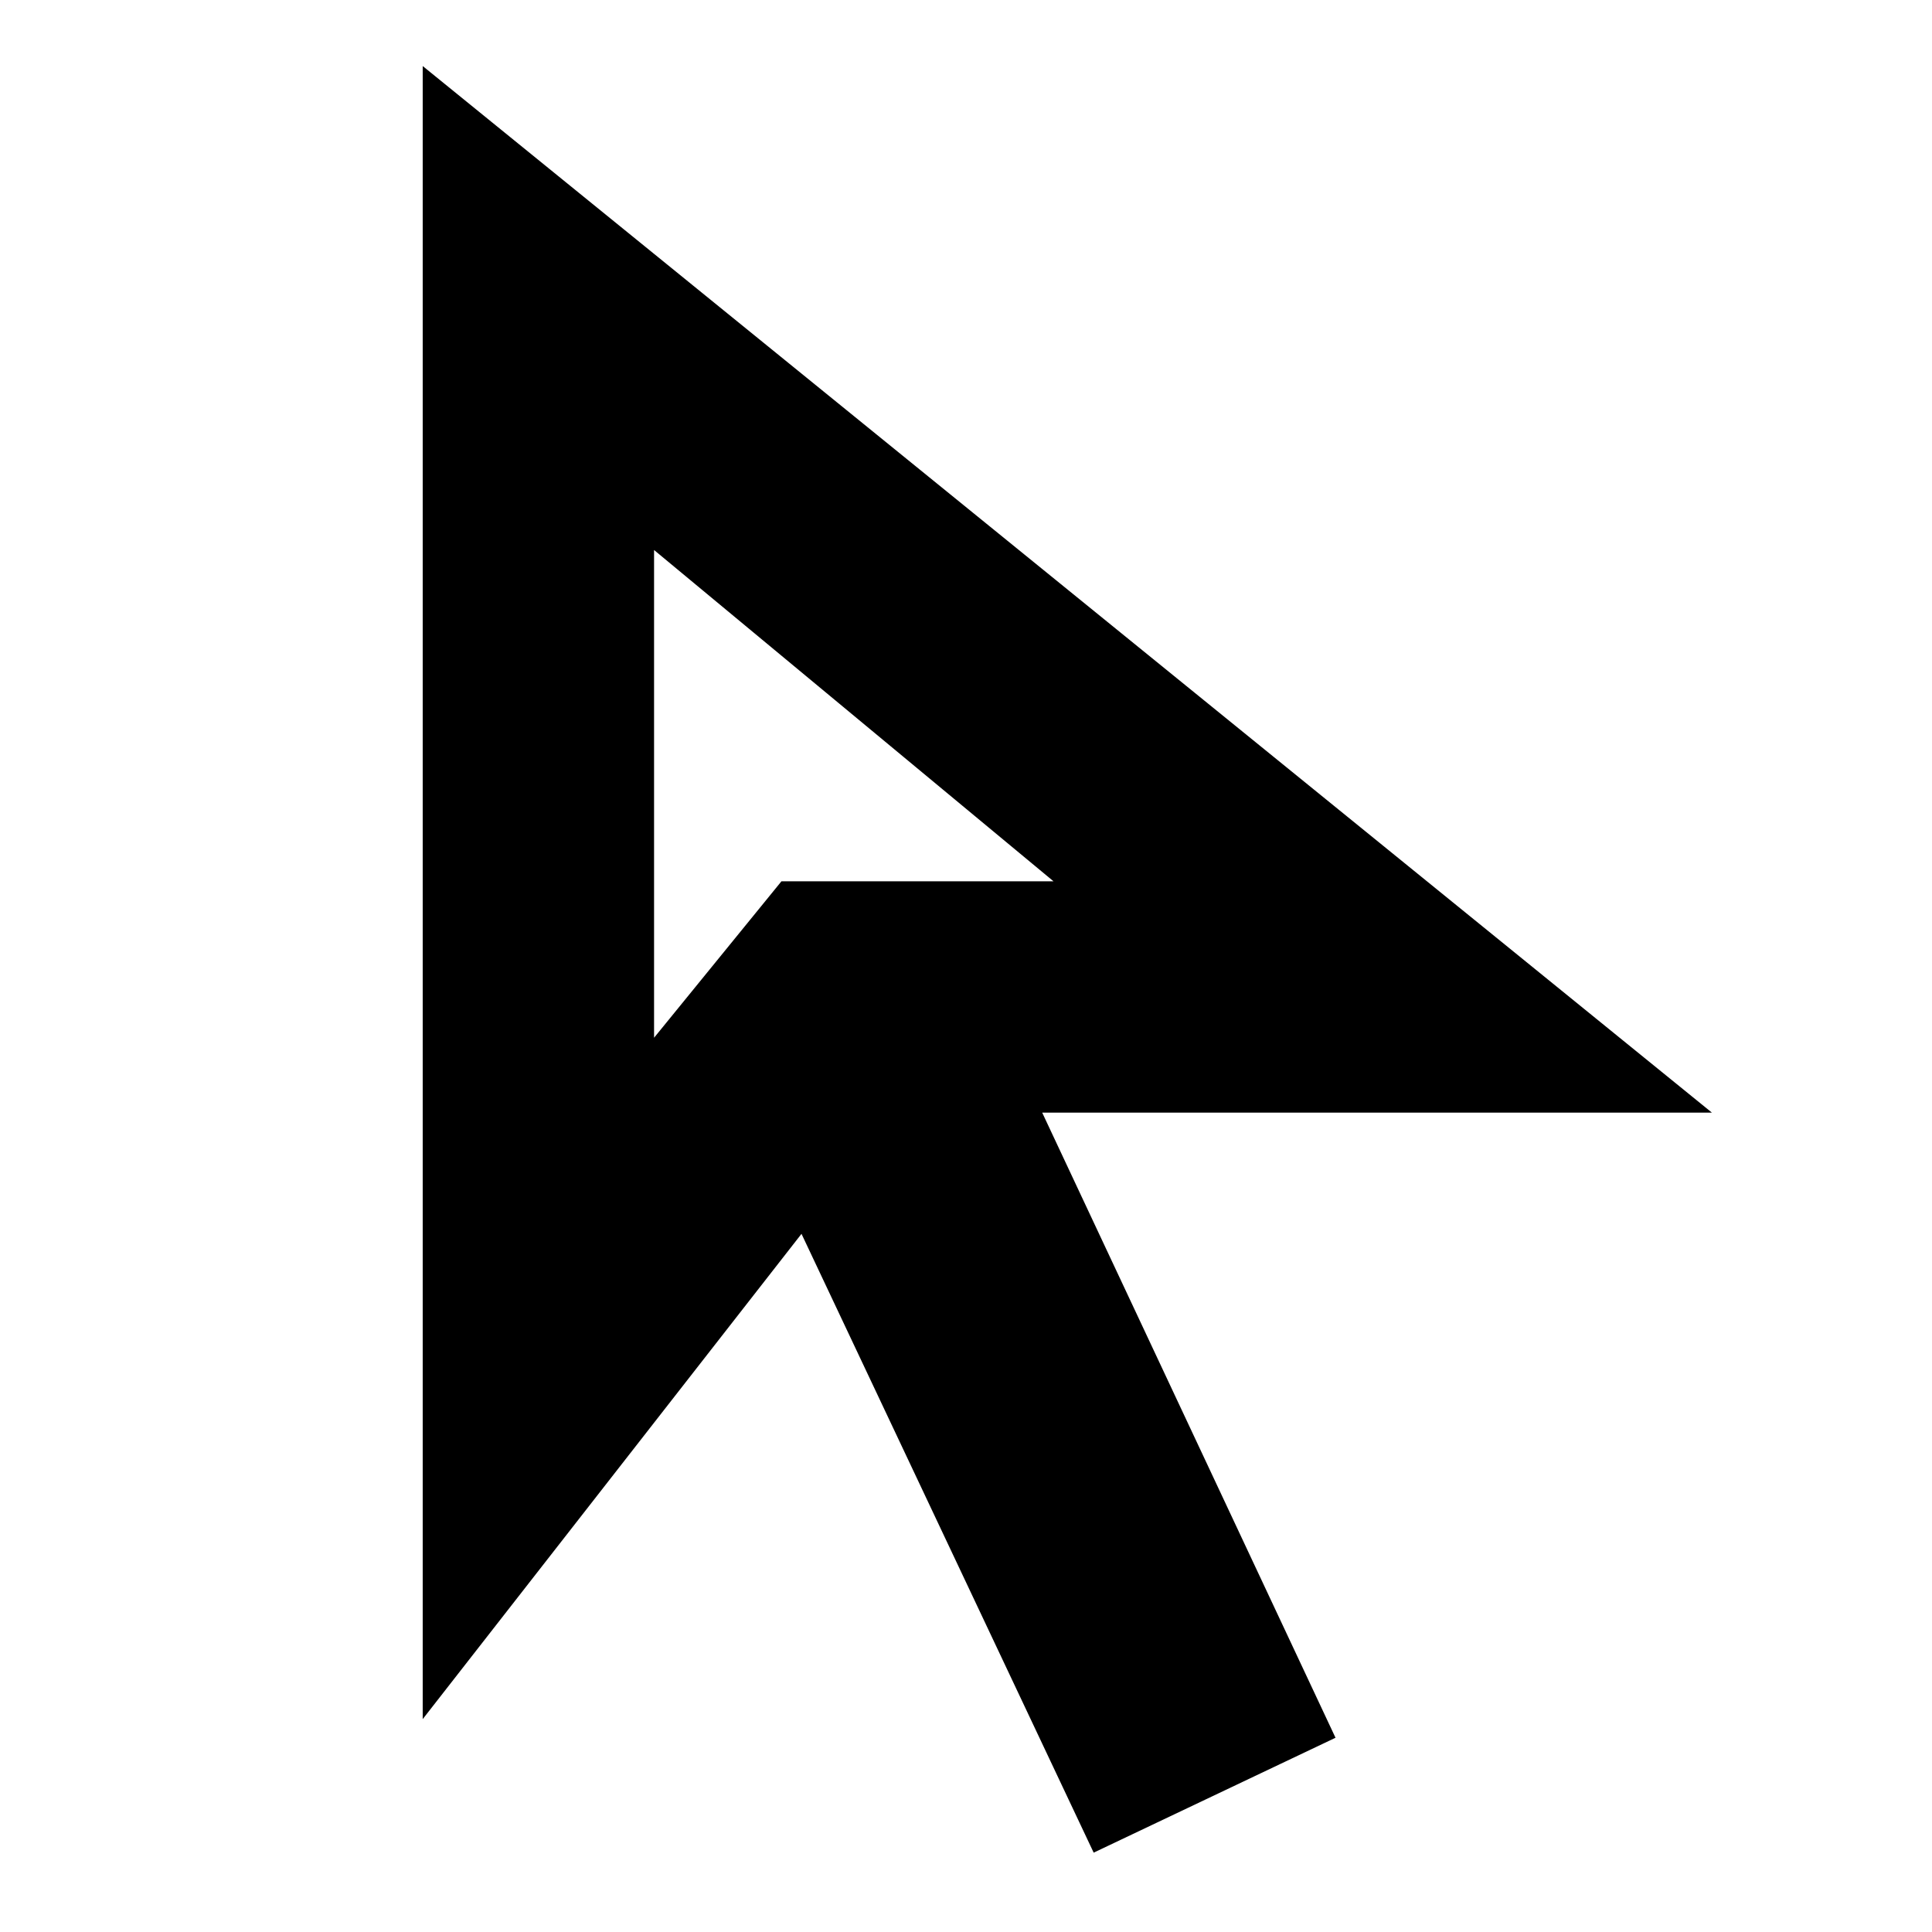 <svg xmlns="http://www.w3.org/2000/svg" height="20" viewBox="0 -960 960 960" width="20"><path d="m325-444.35 63.3-77.74h135.18L325-686.7v242.35ZM543.44-39.43 398.26-346.91 210.04-105.78v-821.4l640.61 520.05H517.87L663.61-96.52 543.44-39.43ZM388.3-522.09Z"/></svg>